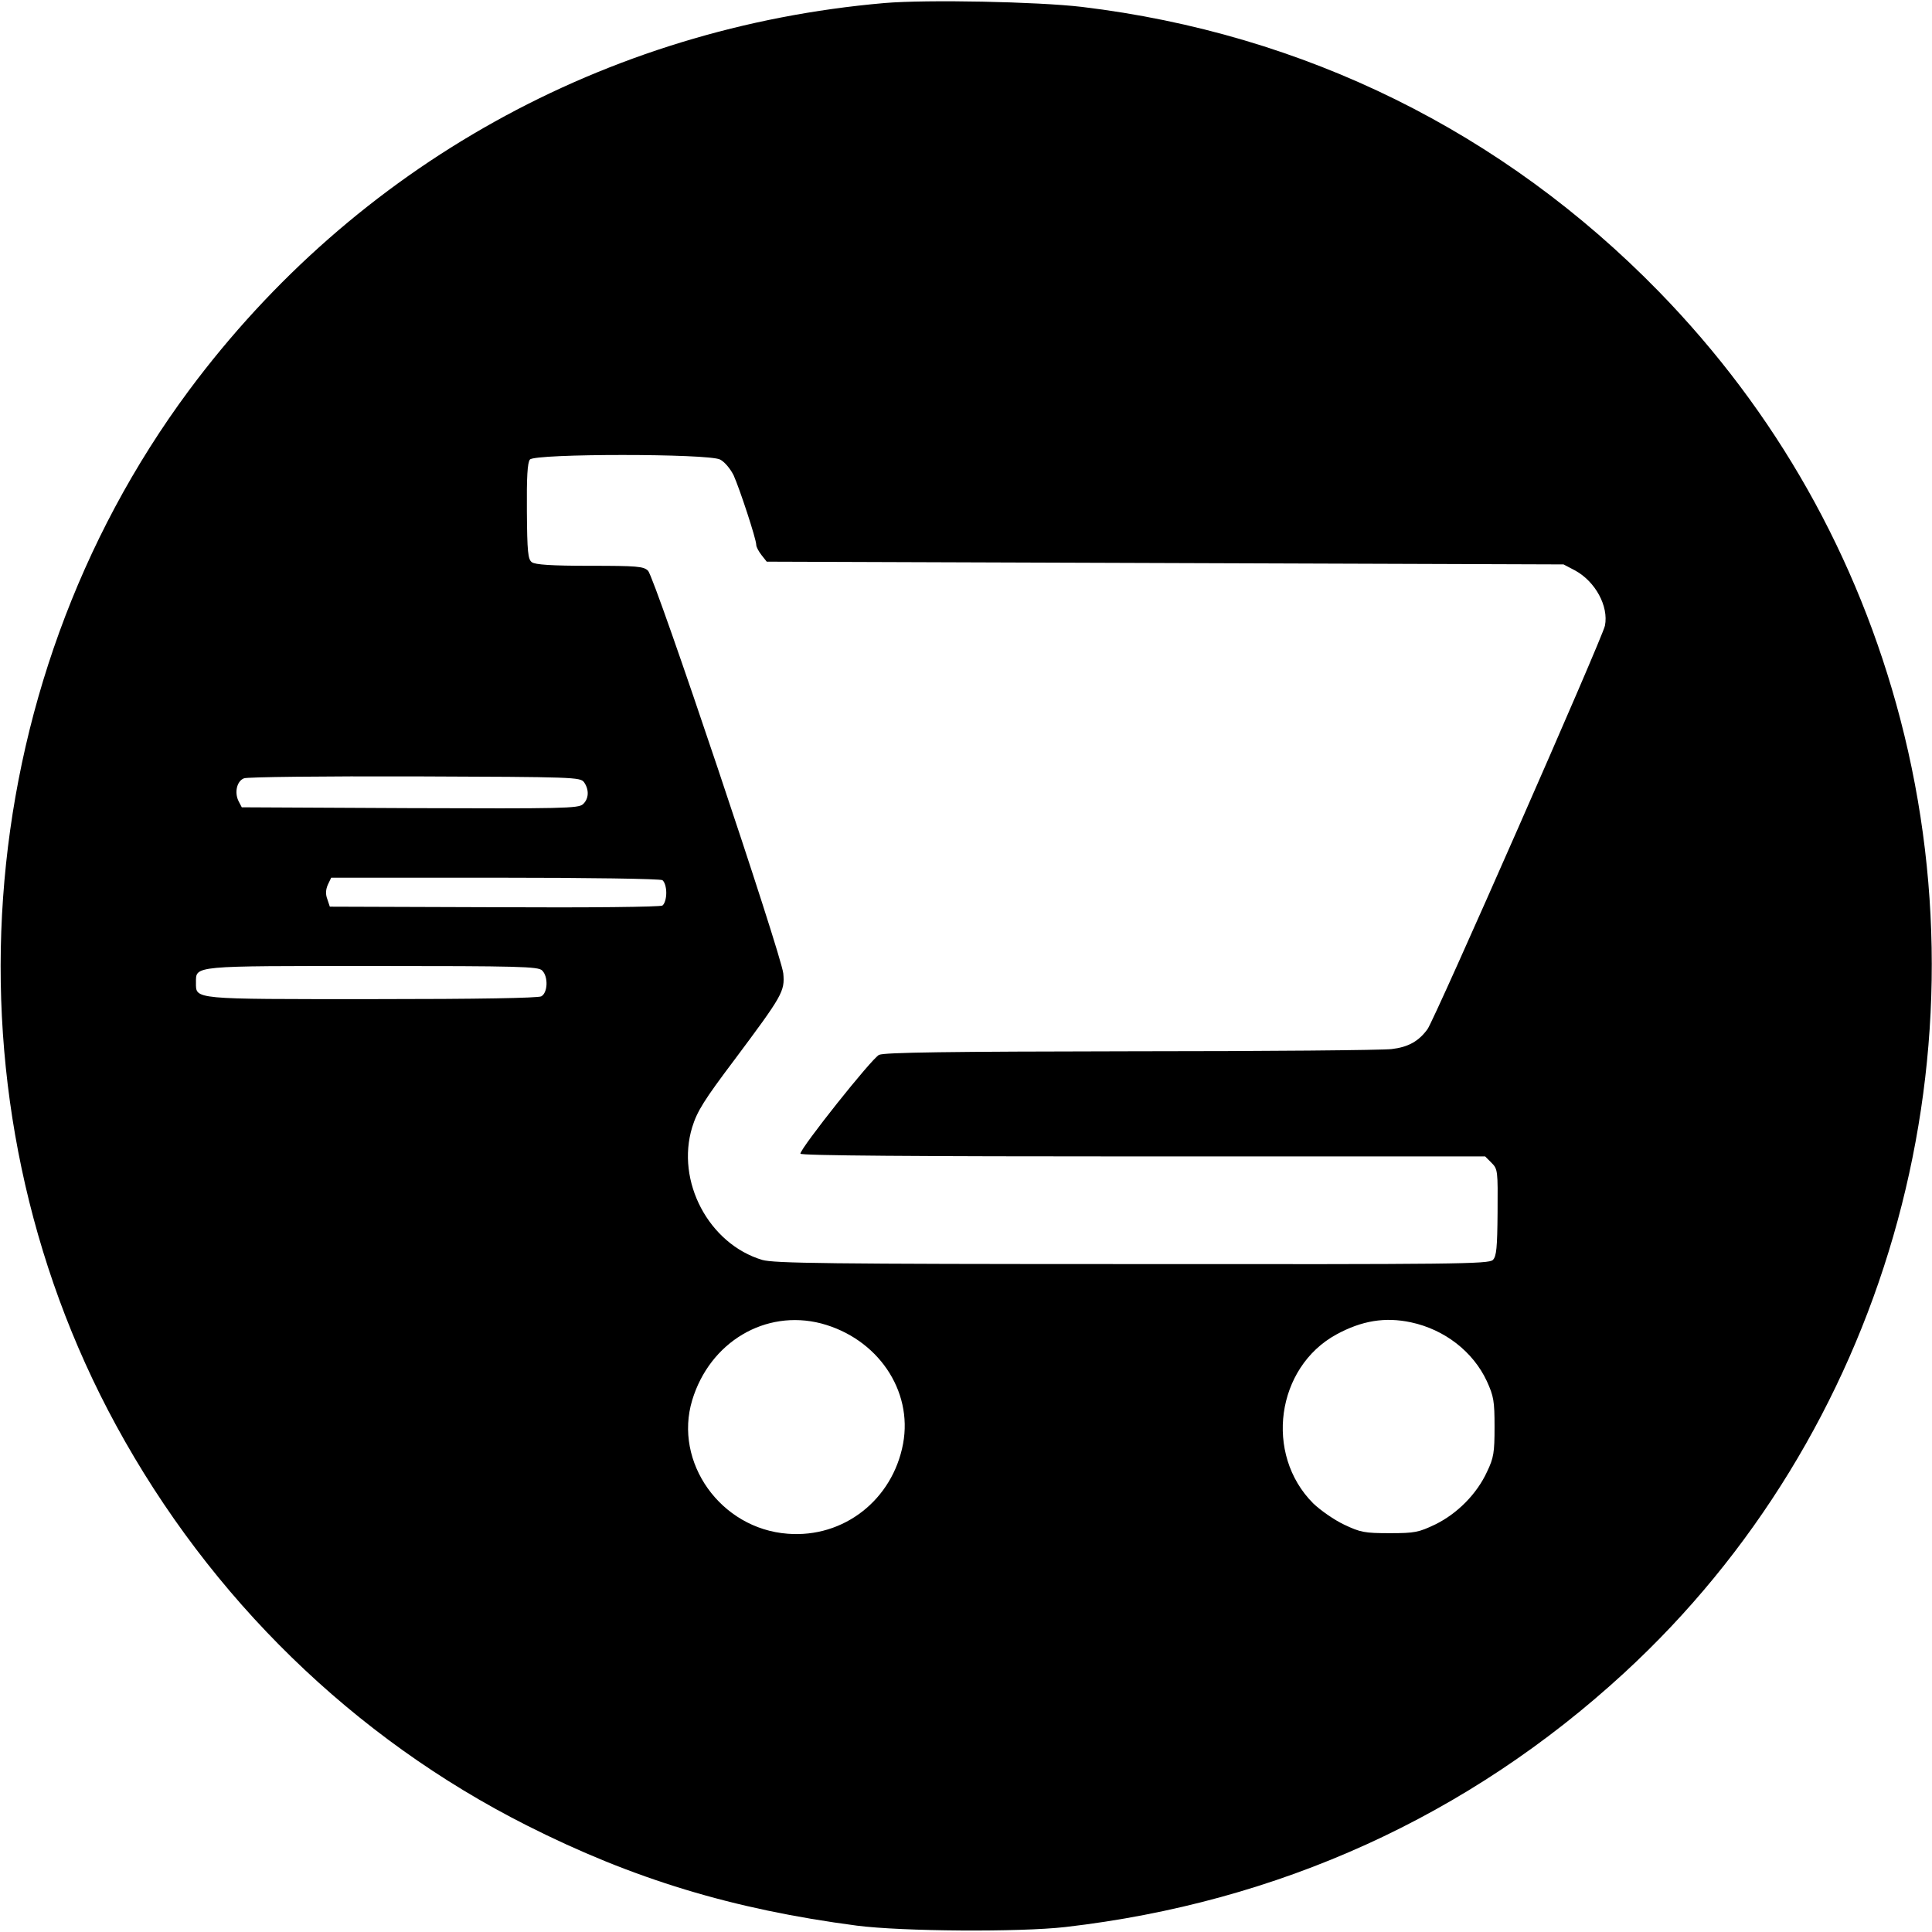 <?xml version="1.0" standalone="no"?>
<!DOCTYPE svg PUBLIC "-//W3C//DTD SVG 20010904//EN"
 "http://www.w3.org/TR/2001/REC-SVG-20010904/DTD/svg10.dtd">
<svg version="1.0" xmlns="http://www.w3.org/2000/svg"
 width="700pt" height="700pt" viewBox="0 0 700 700"
 preserveAspectRatio="xMidYMid meet">
<g transform="translate(0,700) scale(0.1,-0.1)"
fill="#000000" stroke="none">
<path d="M3205 6989 c-1013 -88 -1917 -592 -2520 -1403 -802 -1081 -907 -2571
-264 -3751 341 -626 860 -1132 1488 -1449 384 -194 746 -304 1196 -363 164
-21 587 -24 755 -5 772 89 1461 402 2024 920 940 864 1328 2205 1001 3457
-154 588 -450 1113 -875 1549 -564 578 -1284 934 -2090 1031 -162 19 -562 27
-715 14z m-596 -1654 c16 -8 37 -33 49 -57 22 -49 82 -231 82 -252 0 -8 9 -24
19 -37 l19 -24 1444 -5 1443 -5 42 -22 c73 -40 122 -129 108 -200 -8 -42 -617
-1427 -643 -1462 -32 -44 -70 -65 -130 -72 -31 -4 -456 -8 -944 -8 -660 -1
-894 -4 -913 -13 -25 -11 -285 -338 -285 -358 0 -7 415 -10 1240 -10 l1241 0
23 -23 c23 -23 23 -29 22 -180 -1 -128 -4 -159 -17 -172 -14 -15 -142 -16
-1307 -15 -1109 0 -1297 3 -1340 15 -194 58 -314 285 -254 481 18 58 43 98
153 244 174 233 183 248 177 313 -6 66 -465 1434 -490 1459 -16 16 -39 18
-211 18 -139 0 -198 4 -210 13 -14 10 -17 37 -18 185 -1 124 2 176 11 187 18
22 647 22 689 0z m-493 -1169 c19 -27 18 -60 -4 -80 -17 -15 -72 -16 -628 -14
l-608 3 -12 23 c-15 31 -6 72 20 82 11 5 290 8 619 7 580 -2 599 -3 613 -21z
m284 -355 c8 -6 14 -25 14 -46 0 -21 -6 -40 -14 -46 -9 -5 -260 -8 -610 -6
l-595 2 -9 27 c-7 18 -6 35 2 53 l12 25 592 0 c342 0 599 -4 608 -9z m-436
-327 c23 -22 21 -81 -3 -94 -13 -6 -223 -10 -613 -10 -654 0 -638 -2 -638 60
0 62 -16 60 642 60 529 0 598 -2 612 -16z m1011 -1279 c204 -54 333 -242 297
-436 -38 -203 -215 -342 -418 -326 -243 18 -414 259 -346 484 64 211 265 330
467 278z m2137 4 c122 -26 225 -106 275 -213 25 -55 28 -72 28 -166 0 -93 -3
-112 -27 -162 -37 -81 -108 -152 -187 -191 -61 -29 -74 -32 -166 -32 -91 0
-106 3 -165 31 -36 17 -86 52 -112 77 -178 178 -134 493 84 612 92 50 176 64
270 44z"/>
</g>
</svg>

